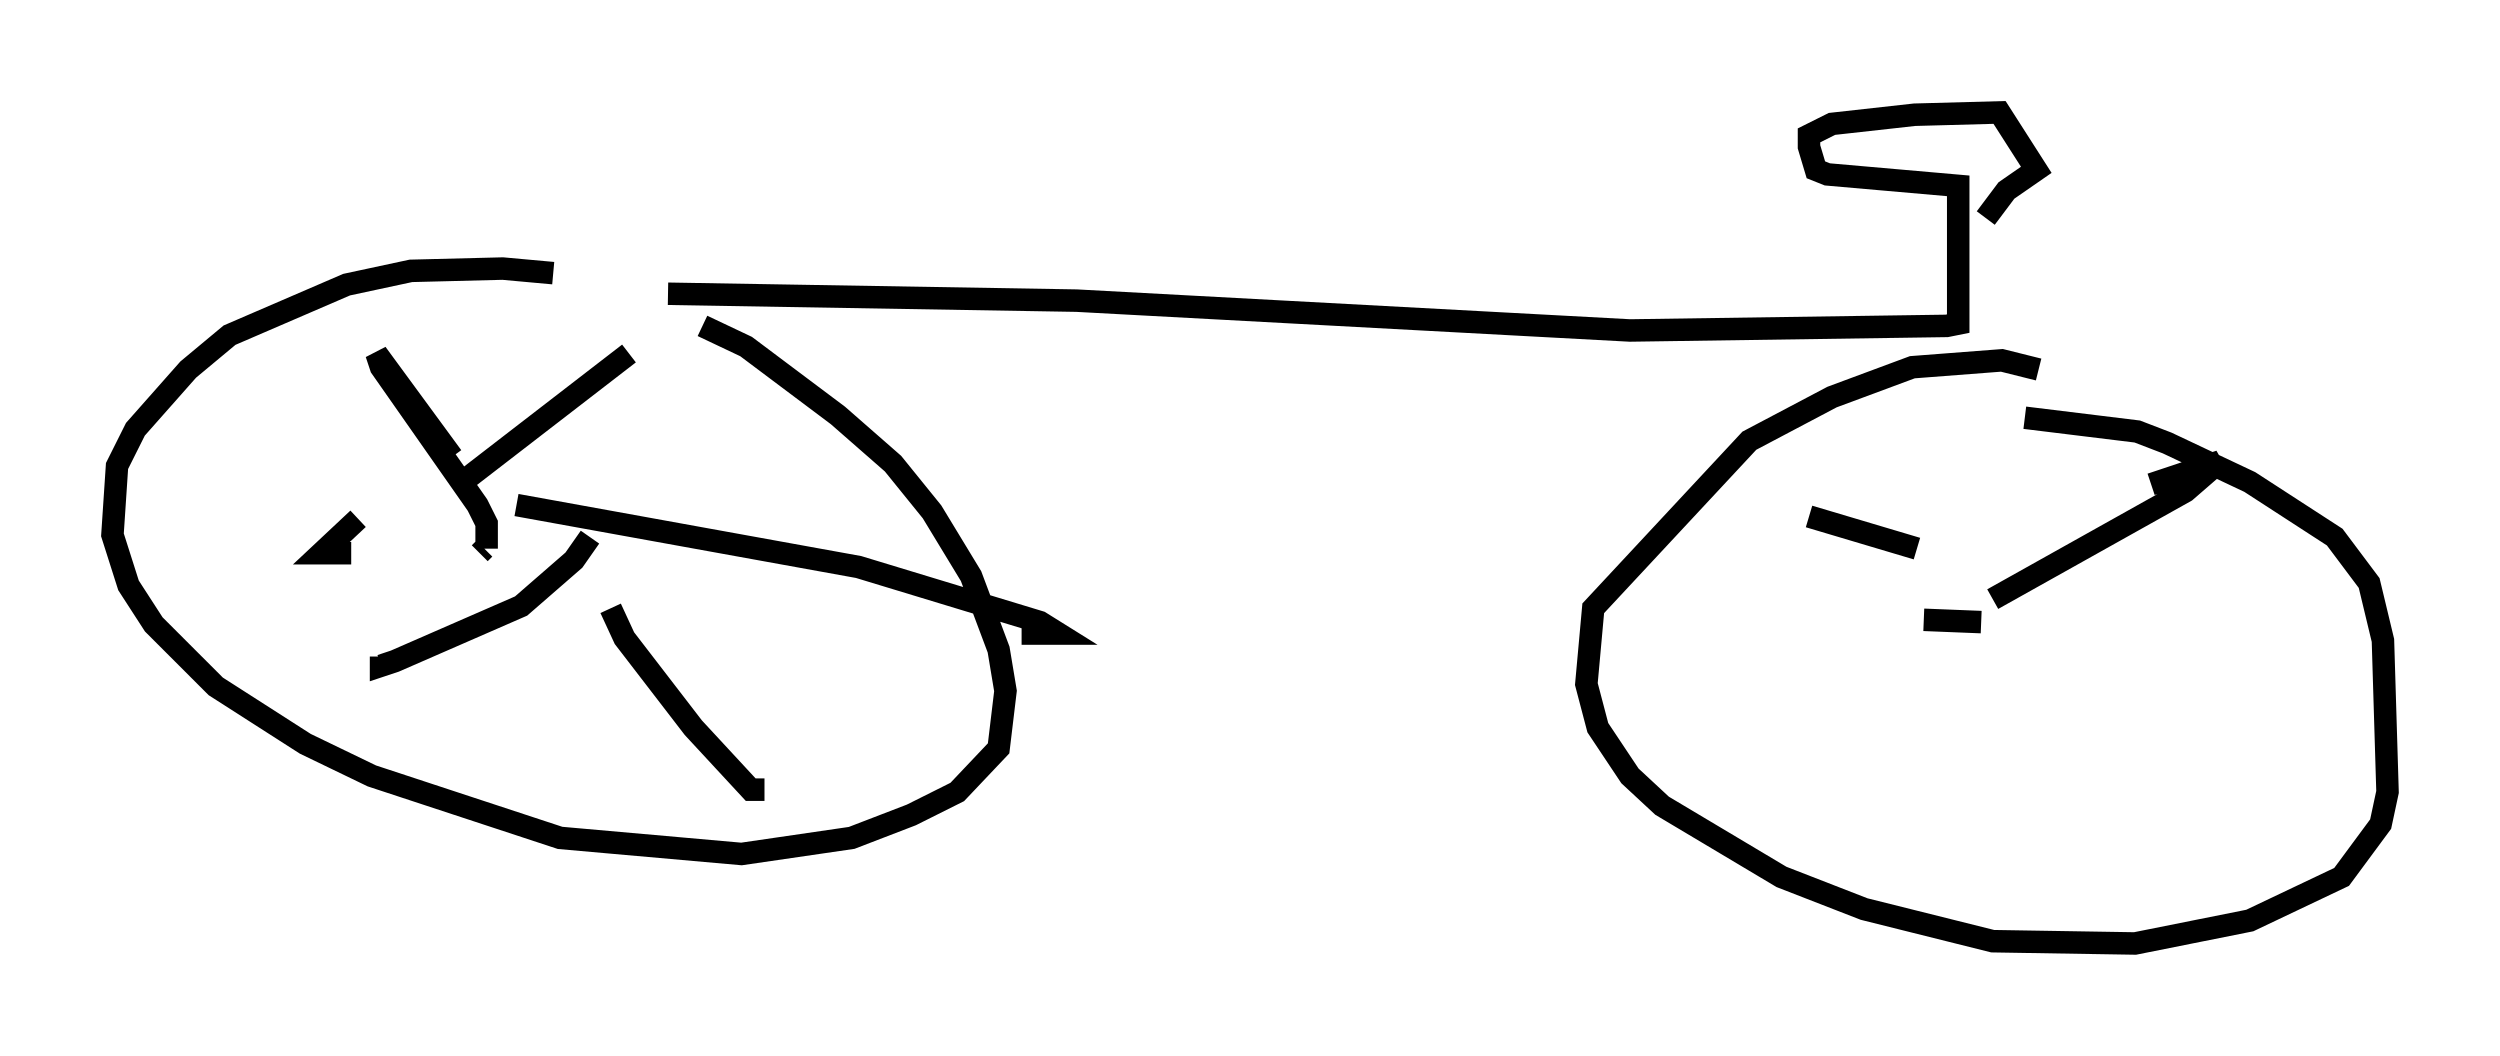 <?xml version="1.0" encoding="utf-8" ?>
<svg baseProfile="full" height="46.955" version="1.1" width="111.166" xmlns="http://www.w3.org/2000/svg" xmlns:ev="http://www.w3.org/2001/xml-events" xmlns:xlink="http://www.w3.org/1999/xlink"><defs /><rect fill="white" height="46.955" width="111.166" x="0" y="0" /><path d="M28.071, 13.269 m-3.471, -1.123 l-2.246, -0.204 -4.083, 0.102 l-2.858, 0.613 -5.206, 2.246 l-1.838, 1.531 -2.348, 2.654 l-0.817, 1.633 -0.204, 3.063 l0.715, 2.246 1.123, 1.735 l2.756, 2.756 3.981, 2.552 l2.96, 1.429 8.371, 2.756 l8.065, 0.715 4.9, -0.715 l2.654, -1.021 2.042, -1.021 l1.838, -1.94 0.306, -2.552 l-0.306, -1.838 -1.225, -3.267 l-1.735, -2.858 -1.735, -2.144 l-2.45, -2.144 -4.083, -3.063 l-1.94, -0.919 m59.413, 1.94 l-1.633, -0.408 -3.981, 0.306 l-3.573, 1.327 -3.675, 1.94 l-6.942, 7.452 -0.306, 3.369 l0.51, 1.94 1.429, 2.144 l1.429, 1.327 5.308, 3.165 l3.675, 1.429 5.717, 1.429 l6.329, 0.102 5.104, -1.021 l4.083, -1.94 1.735, -2.348 l0.306, -1.429 -0.204, -6.738 l-0.613, -2.552 -1.531, -2.042 l-3.777, -2.45 -3.675, -1.735 l-1.327, -0.51 -5.002, -0.613 m-60.332, -5.513 l18.171, 0.306 24.602, 1.327 l14.088, -0.204 0.51, -0.102 l0.0, -6.125 -5.819, -0.51 l-0.51, -0.204 -0.306, -1.021 l0.0, -0.51 1.021, -0.51 l3.675, -0.408 3.777, -0.102 l1.633, 2.552 -1.327, 0.919 l-0.919, 1.225 m-0.204, 17.967 l-2.552, -0.102 m-64.211, -2.96 l0.204, -0.204 m0.102, 0.0 l0.0, -1.123 -0.408, -0.817 l-4.288, -6.125 -0.204, -0.613 l3.369, 4.594 m0.715, 0.919 l7.146, -5.513 m-5.002, 6.738 l15.211, 2.756 8.065, 2.45 l0.817, 0.51 -1.633, 0.0 m-19.192, -4.288 l-0.715, 1.021 -2.348, 2.042 l-5.615, 2.45 -0.613, 0.204 l0.0, -0.408 m-1.021, -6.125 l-1.633, 1.531 1.327, 0.0 m11.536, 2.45 l0.613, 1.327 3.063, 3.981 l2.552, 2.756 0.613, 0.0 m54.615, -8.473 l8.575, -4.798 1.531, -1.327 l-3.063, 1.021 m-10.413, 2.858 l-4.798, -1.429 " fill="none" stroke="black" stroke-width="1" /></svg>